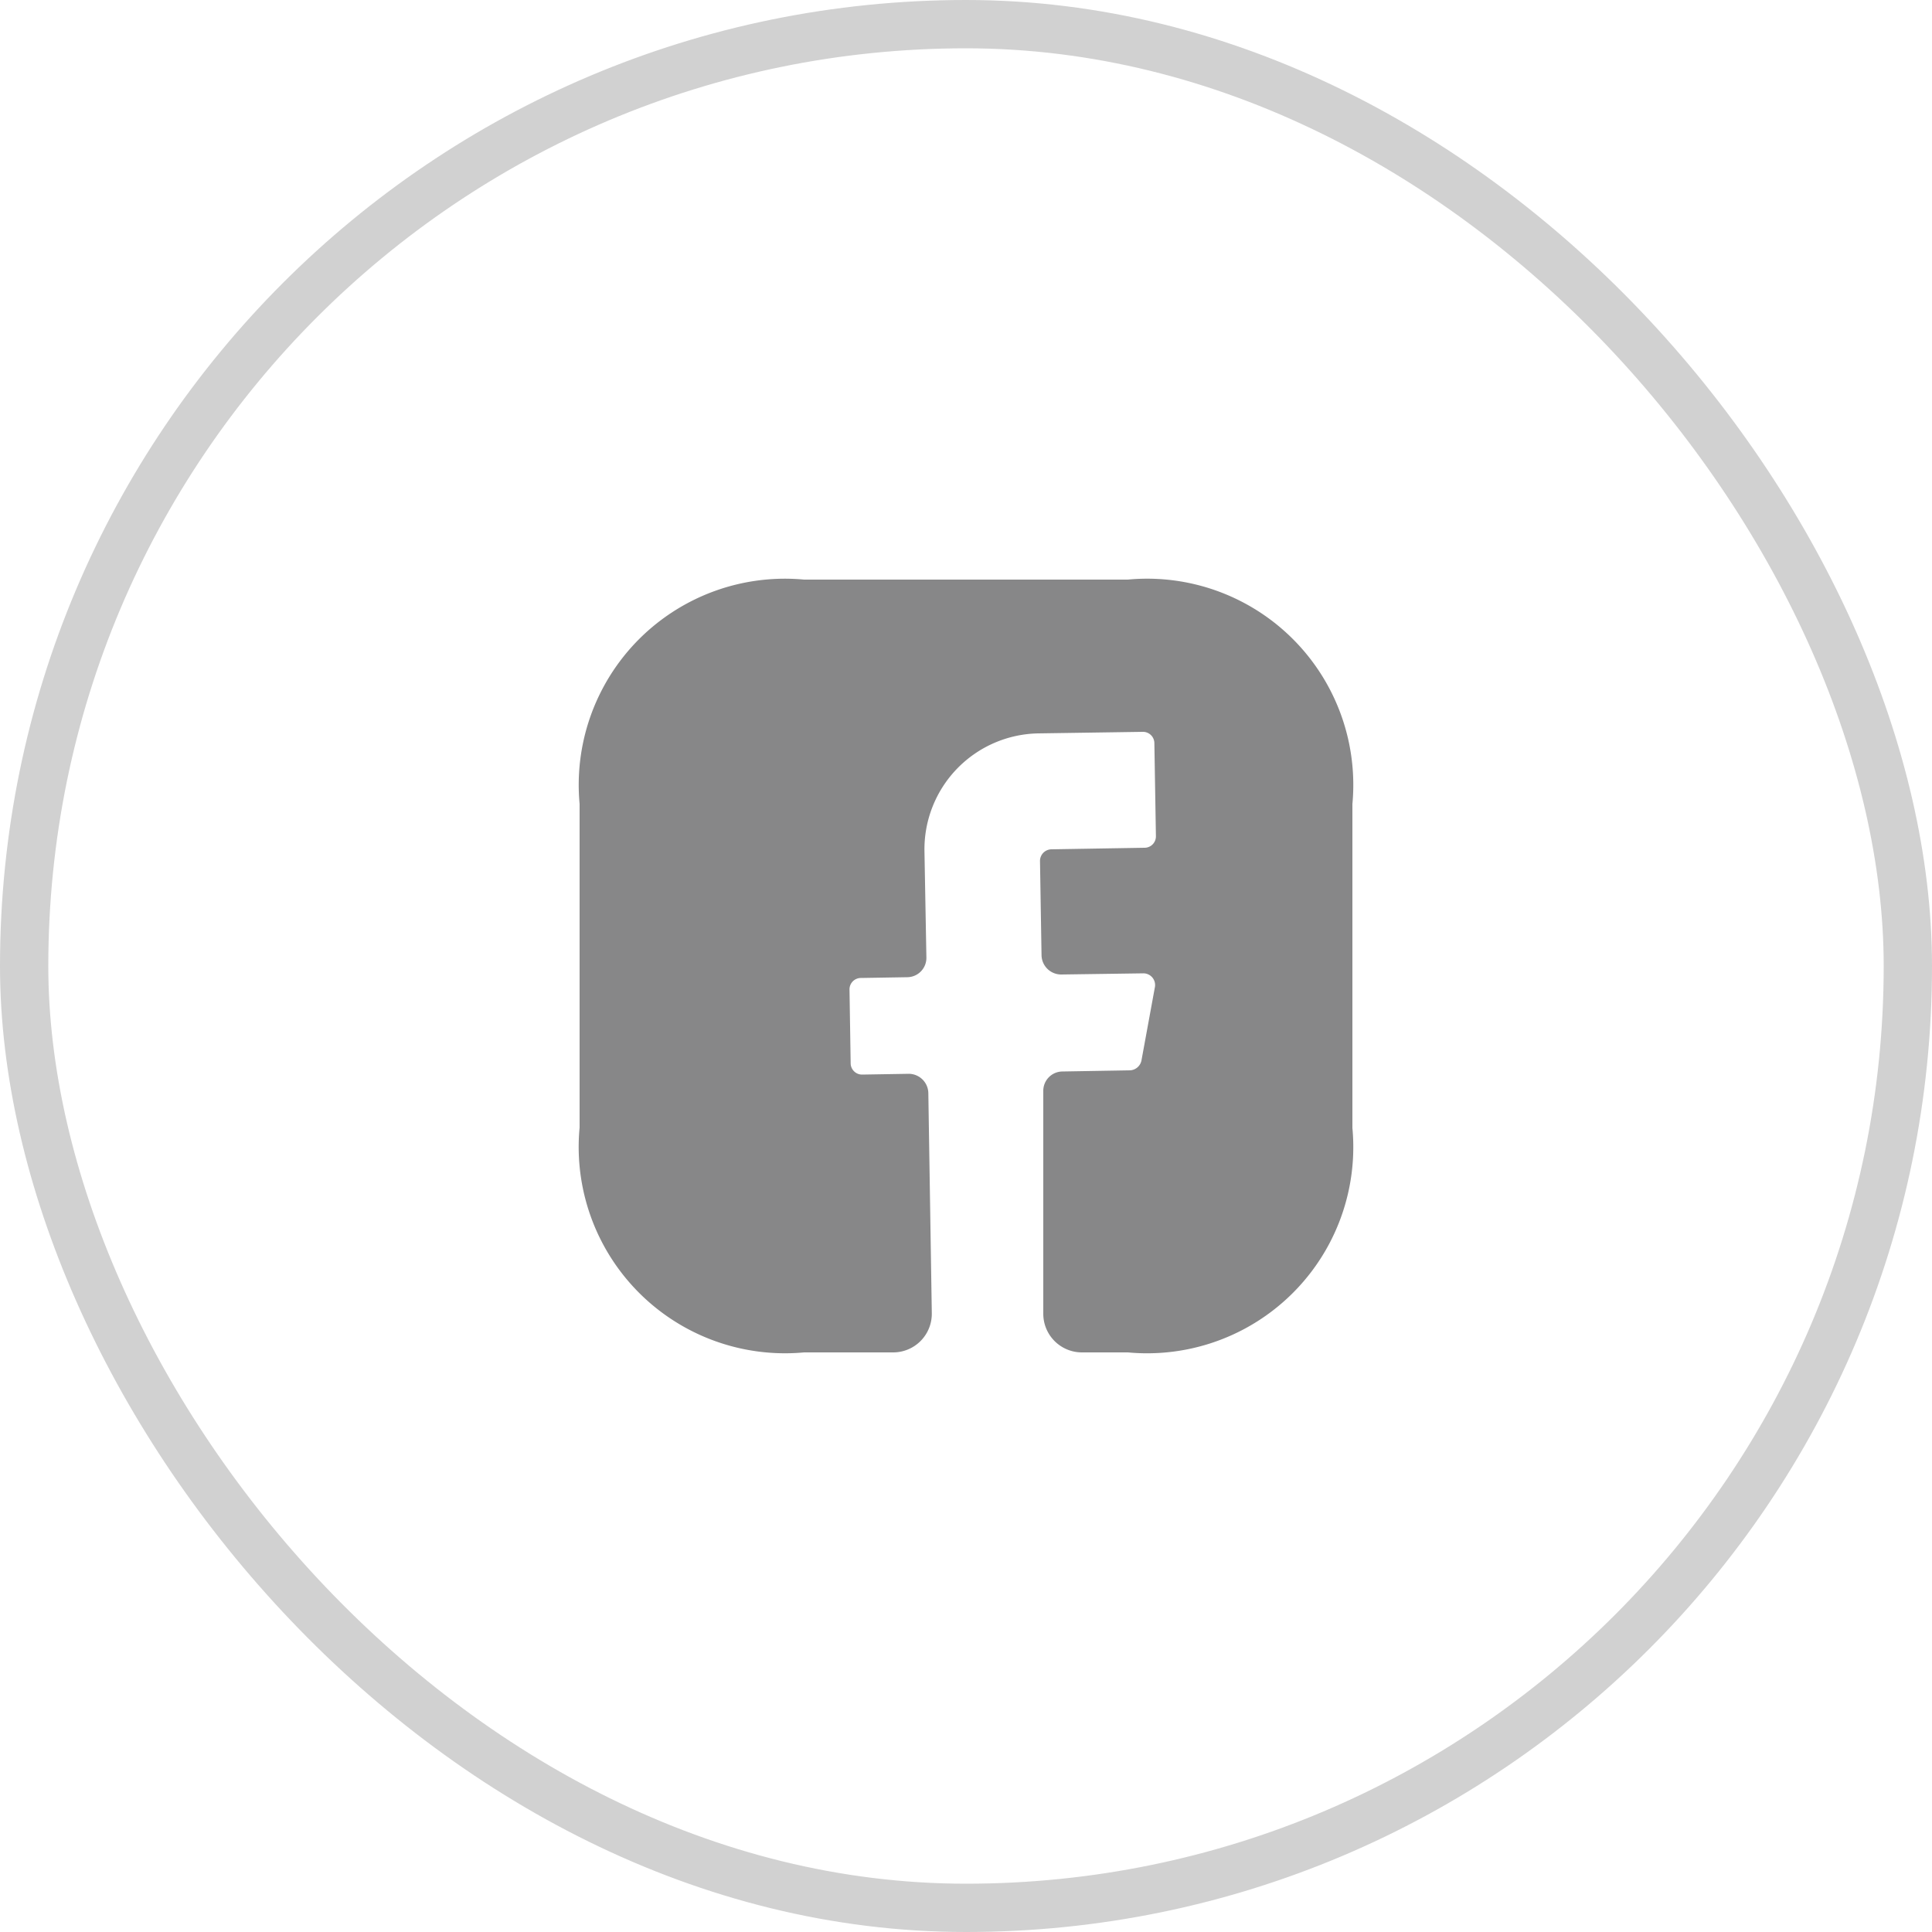 <svg id="Group_17731" data-name="Group 17731" xmlns="http://www.w3.org/2000/svg" width="40" height="40" viewBox="0 0 40 40">
  <g id="Rectangle_9033" data-name="Rectangle 9033" fill="none" stroke="#d1d1d1" stroke-width="1">
    <rect width="40" height="40" rx="20" stroke="none"/>
    <rect x="0.5" y="0.5" width="39" height="39" rx="19.5" fill="none"/>
  </g>
  <g id="vuesax_bold_facebook" data-name="vuesax/bold/facebook" transform="translate(10 10)">
    <g id="facebook">
      <path id="BG_111" data-name="BG 111" d="M0,0H20V20H0Z" fill="none" opacity="0.58"/>
      <path id="Vector" d="M16,11.352A4.269,4.269,0,0,1,11.352,16H10.4a.8.8,0,0,1-.8-.8V10.584a.4.4,0,0,1,.392-.4L11.4,10.16a.255.255,0,0,0,.232-.2l.28-1.528a.242.242,0,0,0-.24-.28l-1.7.024a.407.407,0,0,1-.408-.392l-.032-1.96a.241.241,0,0,1,.24-.24l1.92-.032a.236.236,0,0,0,.24-.24L11.9,3.392a.236.236,0,0,0-.24-.24L9.5,3.184a2.4,2.4,0,0,0-2.36,2.44l.04,2.2a.4.4,0,0,1-.392.408l-.96.016a.236.236,0,0,0-.24.24l.024,1.52a.236.236,0,0,0,.24.24l.96-.016a.407.407,0,0,1,.408.392l.072,4.56a.8.8,0,0,1-.8.816H4.648A4.272,4.272,0,0,1,0,11.344v-6.7A4.269,4.269,0,0,1,4.648,0h6.7A4.269,4.269,0,0,1,16,4.648v6.7Z" transform="translate(2 2)" fill="#878788"/>
      <path id="Vector-2" data-name="Vector" d="M0,0H20V20H0Z" fill="none" opacity="0"/>
    </g>
  </g>
</svg>
